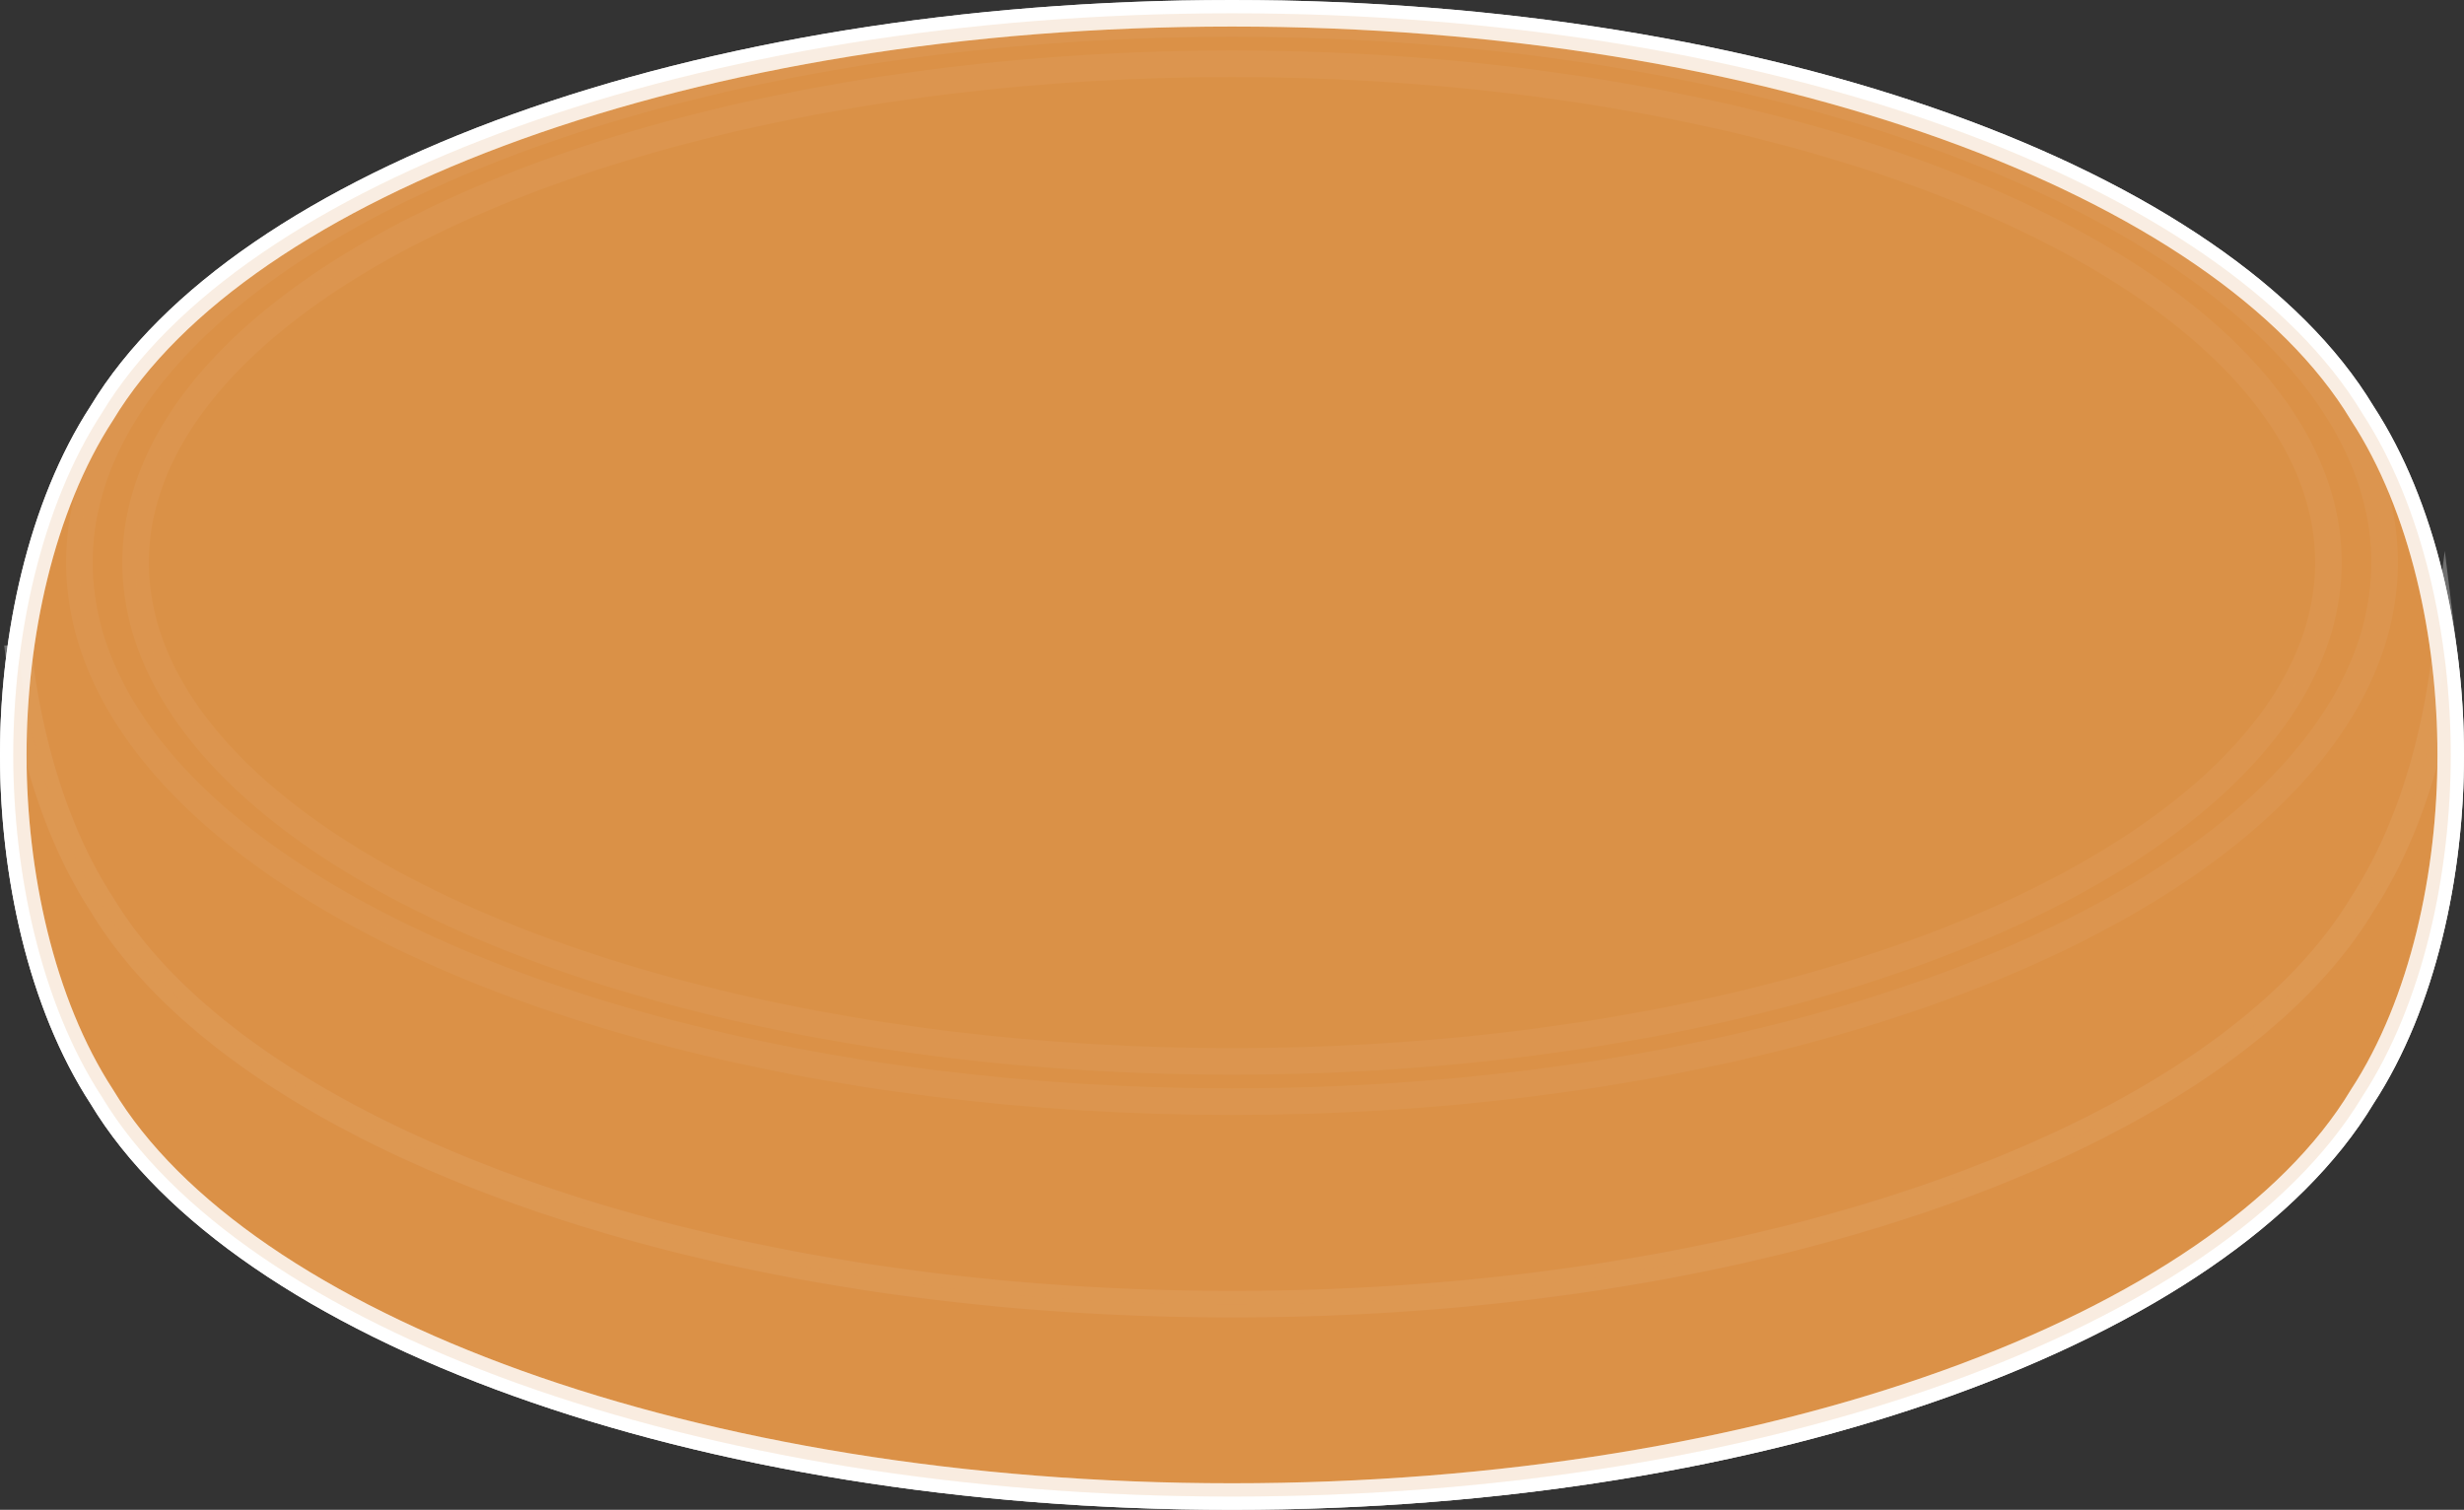 <svg xmlns="http://www.w3.org/2000/svg" viewBox="0 0 185.58 113.71"><rect x="0" y="0" width="185.58" height="113.71" fill="#333333" stroke="none"/><defs><style>.cls-1{isolation:isolate;}.cls-2,.cls-3,.cls-4,.cls-5{fill:#db9148;stroke:#fff;stroke-miterlimit:10;stroke-width:2px;}.cls-3{opacity:0.3;}.cls-3,.cls-5{mix-blend-mode:multiply;}.cls-4{opacity:0.2;mix-blend-mode:screen;}.cls-5{opacity:0.8;}</style></defs><g class="cls-1"><g id="Camada_2" data-name="Camada 2"><g id="Camada_5" data-name="Camada 5"><path class="cls-2" d="M184.58,56.86c0-8.9-2.05-18.67-6.67-25.75h0C167.44,13.74,133.3,1,92.79,1S18.15,13.74,7.67,31.11h0C3.06,38.19,1,48,1,56.86S3.06,75.52,7.67,82.6h0C18.15,100,52.29,112.71,92.79,112.71S167.44,100,177.91,82.6h0C182.53,75.52,184.58,65.75,184.58,56.86Z"/><path class="cls-3" d="M177.91,68.11h0C167.44,85.49,133.3,98.22,92.79,98.22S18.15,85.49,7.67,68.11h0c-3.38-5.19-5.38-11.82-6.22-18.5A59.41,59.41,0,0,0,1,56.86C1,65.75,3.06,75.52,7.67,82.6h0C18.15,100,52.29,112.71,92.79,112.71S167.44,100,177.91,82.6h0c4.62-7.08,6.67-16.85,6.67-25.74a59.41,59.41,0,0,0-.45-7.25C183.3,56.29,181.3,62.92,177.91,68.11Z"/><ellipse class="cls-4" cx="92.79" cy="42.37" rx="86.81" ry="40.6"/><ellipse class="cls-4" cx="92.79" cy="42.37" rx="82.58" ry="37.57"/><path class="cls-5" d="M184.58,56.86c0-8.9-2.05-18.67-6.67-25.75h0C167.44,13.74,133.3,1,92.79,1S18.15,13.74,7.67,31.11h0C3.06,38.19,1,48,1,56.86S3.06,75.52,7.67,82.6h0C18.15,100,52.29,112.71,92.79,112.71S167.44,100,177.91,82.6h0C182.53,75.52,184.58,65.75,184.58,56.86Z"/></g></g></g></svg>
